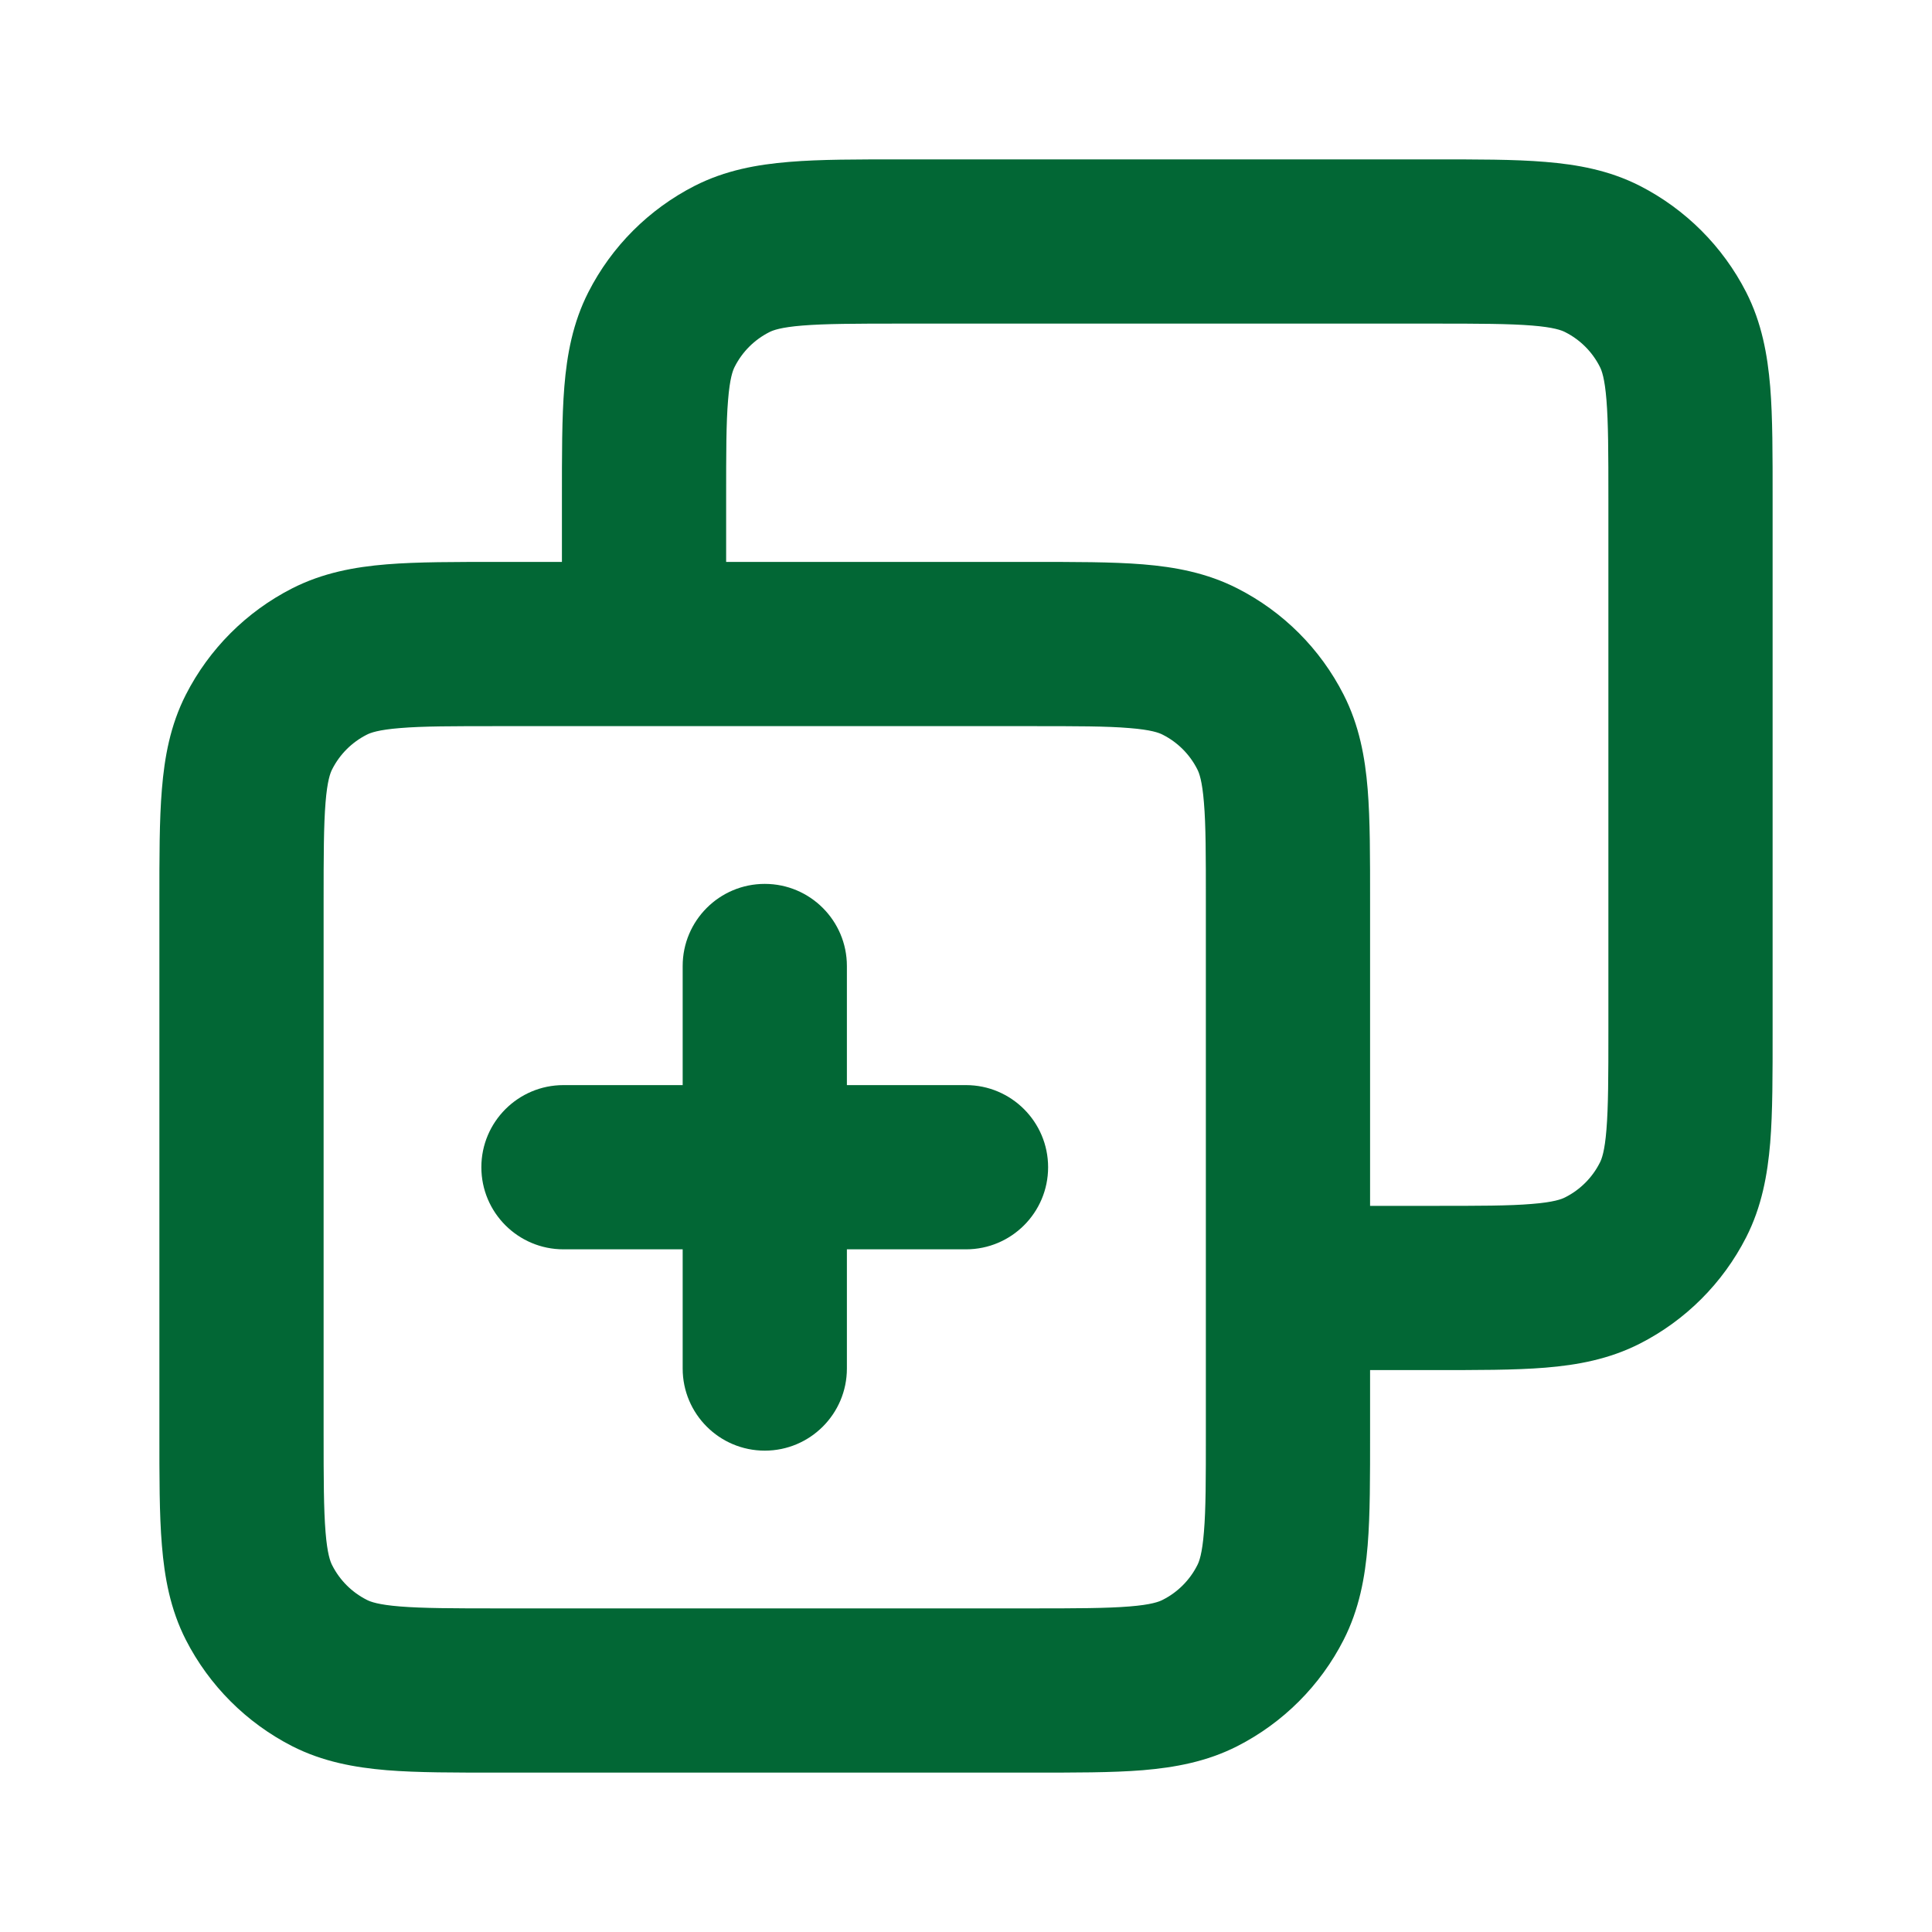 <svg width="20" height="20" viewBox="0 0 20 20" fill="none" xmlns="http://www.w3.org/2000/svg">
<path d="M3.41 17.318L3.024 18.076H3.024L3.41 17.318ZM2.682 16.59L1.924 16.976L1.924 16.976L2.682 16.59ZM13.152 16.59L13.909 16.976V16.976L13.152 16.59ZM12.423 17.318L12.809 18.076H12.809L12.423 17.318ZM12.423 6.848L12.037 7.606V7.606L12.423 6.848ZM13.152 7.577L12.394 7.963L13.152 7.577ZM3.41 6.848L3.796 7.606H3.796L3.41 6.848ZM2.682 7.577L1.924 7.191L2.682 7.577ZM17.318 12.423L18.076 12.809V12.809L17.318 12.423ZM16.59 13.152L16.976 13.909H16.976L16.59 13.152ZM16.59 2.682L16.976 1.924L16.976 1.924L16.59 2.682ZM17.318 3.41L18.076 3.024V3.024L17.318 3.41ZM7.577 2.682L7.191 1.924L7.577 2.682ZM6.848 3.41L7.606 3.796V3.796L6.848 3.41ZM8.767 10C8.767 9.531 8.386 9.15 7.917 9.15C7.447 9.15 7.067 9.531 7.067 10H8.767ZM7.067 14.167C7.067 14.636 7.447 15.017 7.917 15.017C8.386 15.017 8.767 14.636 8.767 14.167H7.067ZM10 12.933C10.469 12.933 10.85 12.553 10.85 12.083C10.85 11.614 10.469 11.233 10 11.233V12.933ZM5.833 11.233C5.364 11.233 4.983 11.614 4.983 12.083C4.983 12.553 5.364 12.933 5.833 12.933V11.233ZM10.667 16.65H5.167V18.35H10.667V16.65ZM3.35 14.833V9.333H1.65V14.833H3.35ZM5.167 16.65C4.686 16.65 4.377 16.649 4.141 16.63C3.916 16.612 3.834 16.581 3.796 16.561L3.024 18.076C3.342 18.238 3.672 18.297 4.003 18.325C4.323 18.351 4.714 18.35 5.167 18.35V16.65ZM1.65 14.833C1.65 15.286 1.649 15.677 1.676 15.997C1.703 16.328 1.762 16.658 1.924 16.976L3.439 16.204C3.419 16.166 3.388 16.084 3.37 15.859C3.351 15.623 3.35 15.314 3.35 14.833H1.65ZM3.796 16.561C3.642 16.483 3.517 16.358 3.439 16.204L1.924 16.976C2.166 17.449 2.551 17.834 3.024 18.076L3.796 16.561ZM12.483 14.833C12.483 15.314 12.483 15.623 12.463 15.859C12.445 16.084 12.414 16.166 12.394 16.204L13.909 16.976C14.071 16.658 14.131 16.328 14.158 15.997C14.184 15.677 14.183 15.286 14.183 14.833H12.483ZM10.667 18.35C11.119 18.35 11.51 18.351 11.831 18.325C12.161 18.297 12.491 18.238 12.809 18.076L12.037 16.561C11.999 16.581 11.918 16.612 11.692 16.63C11.457 16.649 11.147 16.65 10.667 16.65V18.35ZM12.394 16.204C12.316 16.358 12.191 16.483 12.037 16.561L12.809 18.076C13.283 17.834 13.668 17.449 13.909 16.976L12.394 16.204ZM10.667 7.517C11.147 7.517 11.457 7.517 11.692 7.537C11.918 7.555 11.999 7.586 12.037 7.606L12.809 6.091C12.491 5.929 12.161 5.869 11.831 5.842C11.51 5.816 11.119 5.817 10.667 5.817V7.517ZM14.183 9.333C14.183 8.881 14.184 8.49 14.158 8.169C14.131 7.839 14.071 7.509 13.909 7.191L12.394 7.963C12.414 8.001 12.445 8.083 12.463 8.308C12.483 8.543 12.483 8.853 12.483 9.333H14.183ZM12.037 7.606C12.191 7.684 12.316 7.809 12.394 7.963L13.909 7.191C13.668 6.717 13.283 6.332 12.809 6.091L12.037 7.606ZM5.167 5.817C4.714 5.817 4.323 5.816 4.003 5.842C3.672 5.869 3.342 5.929 3.024 6.091L3.796 7.606C3.834 7.586 3.916 7.555 4.141 7.537C4.377 7.517 4.686 7.517 5.167 7.517V5.817ZM3.35 9.333C3.35 8.853 3.351 8.543 3.37 8.308C3.388 8.083 3.419 8.001 3.439 7.963L1.924 7.191C1.762 7.509 1.703 7.839 1.676 8.169C1.649 8.49 1.65 8.881 1.65 9.333H3.35ZM3.024 6.091C2.551 6.332 2.166 6.717 1.924 7.191L3.439 7.963C3.517 7.809 3.642 7.684 3.796 7.606L3.024 6.091ZM9.333 3.35H14.833V1.65H9.333V3.35ZM16.65 5.167V10.667H18.35V5.167H16.65ZM16.65 10.667C16.65 11.147 16.649 11.457 16.63 11.692C16.612 11.918 16.581 11.999 16.561 12.037L18.076 12.809C18.238 12.491 18.297 12.161 18.325 11.831C18.351 11.51 18.35 11.119 18.35 10.667H16.65ZM14.833 14.183C15.286 14.183 15.677 14.184 15.997 14.158C16.328 14.131 16.658 14.071 16.976 13.909L16.204 12.394C16.166 12.414 16.084 12.445 15.859 12.463C15.623 12.483 15.314 12.483 14.833 12.483V14.183ZM16.561 12.037C16.483 12.191 16.358 12.316 16.204 12.394L16.976 13.909C17.449 13.668 17.834 13.283 18.076 12.809L16.561 12.037ZM14.833 3.35C15.314 3.35 15.623 3.351 15.859 3.37C16.084 3.388 16.166 3.419 16.204 3.439L16.976 1.924C16.658 1.762 16.328 1.703 15.997 1.676C15.677 1.649 15.286 1.65 14.833 1.65V3.35ZM18.35 5.167C18.35 4.714 18.351 4.323 18.325 4.003C18.297 3.672 18.238 3.342 18.076 3.024L16.561 3.796C16.581 3.834 16.612 3.916 16.63 4.141C16.649 4.377 16.65 4.686 16.65 5.167H18.35ZM16.204 3.439C16.358 3.517 16.483 3.642 16.561 3.796L18.076 3.024C17.834 2.551 17.449 2.166 16.976 1.924L16.204 3.439ZM9.333 1.65C8.881 1.65 8.49 1.649 8.169 1.676C7.839 1.703 7.509 1.762 7.191 1.924L7.963 3.439C8.001 3.419 8.083 3.388 8.308 3.37C8.543 3.351 8.853 3.35 9.333 3.35V1.65ZM7.517 5.167C7.517 4.686 7.517 4.377 7.537 4.141C7.555 3.916 7.586 3.834 7.606 3.796L6.091 3.024C5.929 3.342 5.869 3.672 5.842 4.003C5.816 4.323 5.817 4.714 5.817 5.167H7.517ZM7.191 1.924C6.717 2.166 6.332 2.551 6.091 3.024L7.606 3.796C7.684 3.642 7.809 3.517 7.963 3.439L7.191 1.924ZM7.517 6.667V5.167H5.817V6.667H7.517ZM5.167 7.517H6.667V5.817H5.167V7.517ZM6.667 7.517H10.667V5.817H6.667V7.517ZM14.833 12.483H13.333V14.183H14.833V12.483ZM12.483 9.333V13.333H14.183V9.333H12.483ZM12.483 13.333V14.833H14.183V13.333H12.483ZM7.067 10V12.083H8.767V10H7.067ZM7.067 12.083V14.167H8.767V12.083H7.067ZM10 11.233H7.917V12.933H10V11.233ZM7.917 11.233H5.833V12.933H7.917V11.233Z" fill="#026735"/>
</svg>
